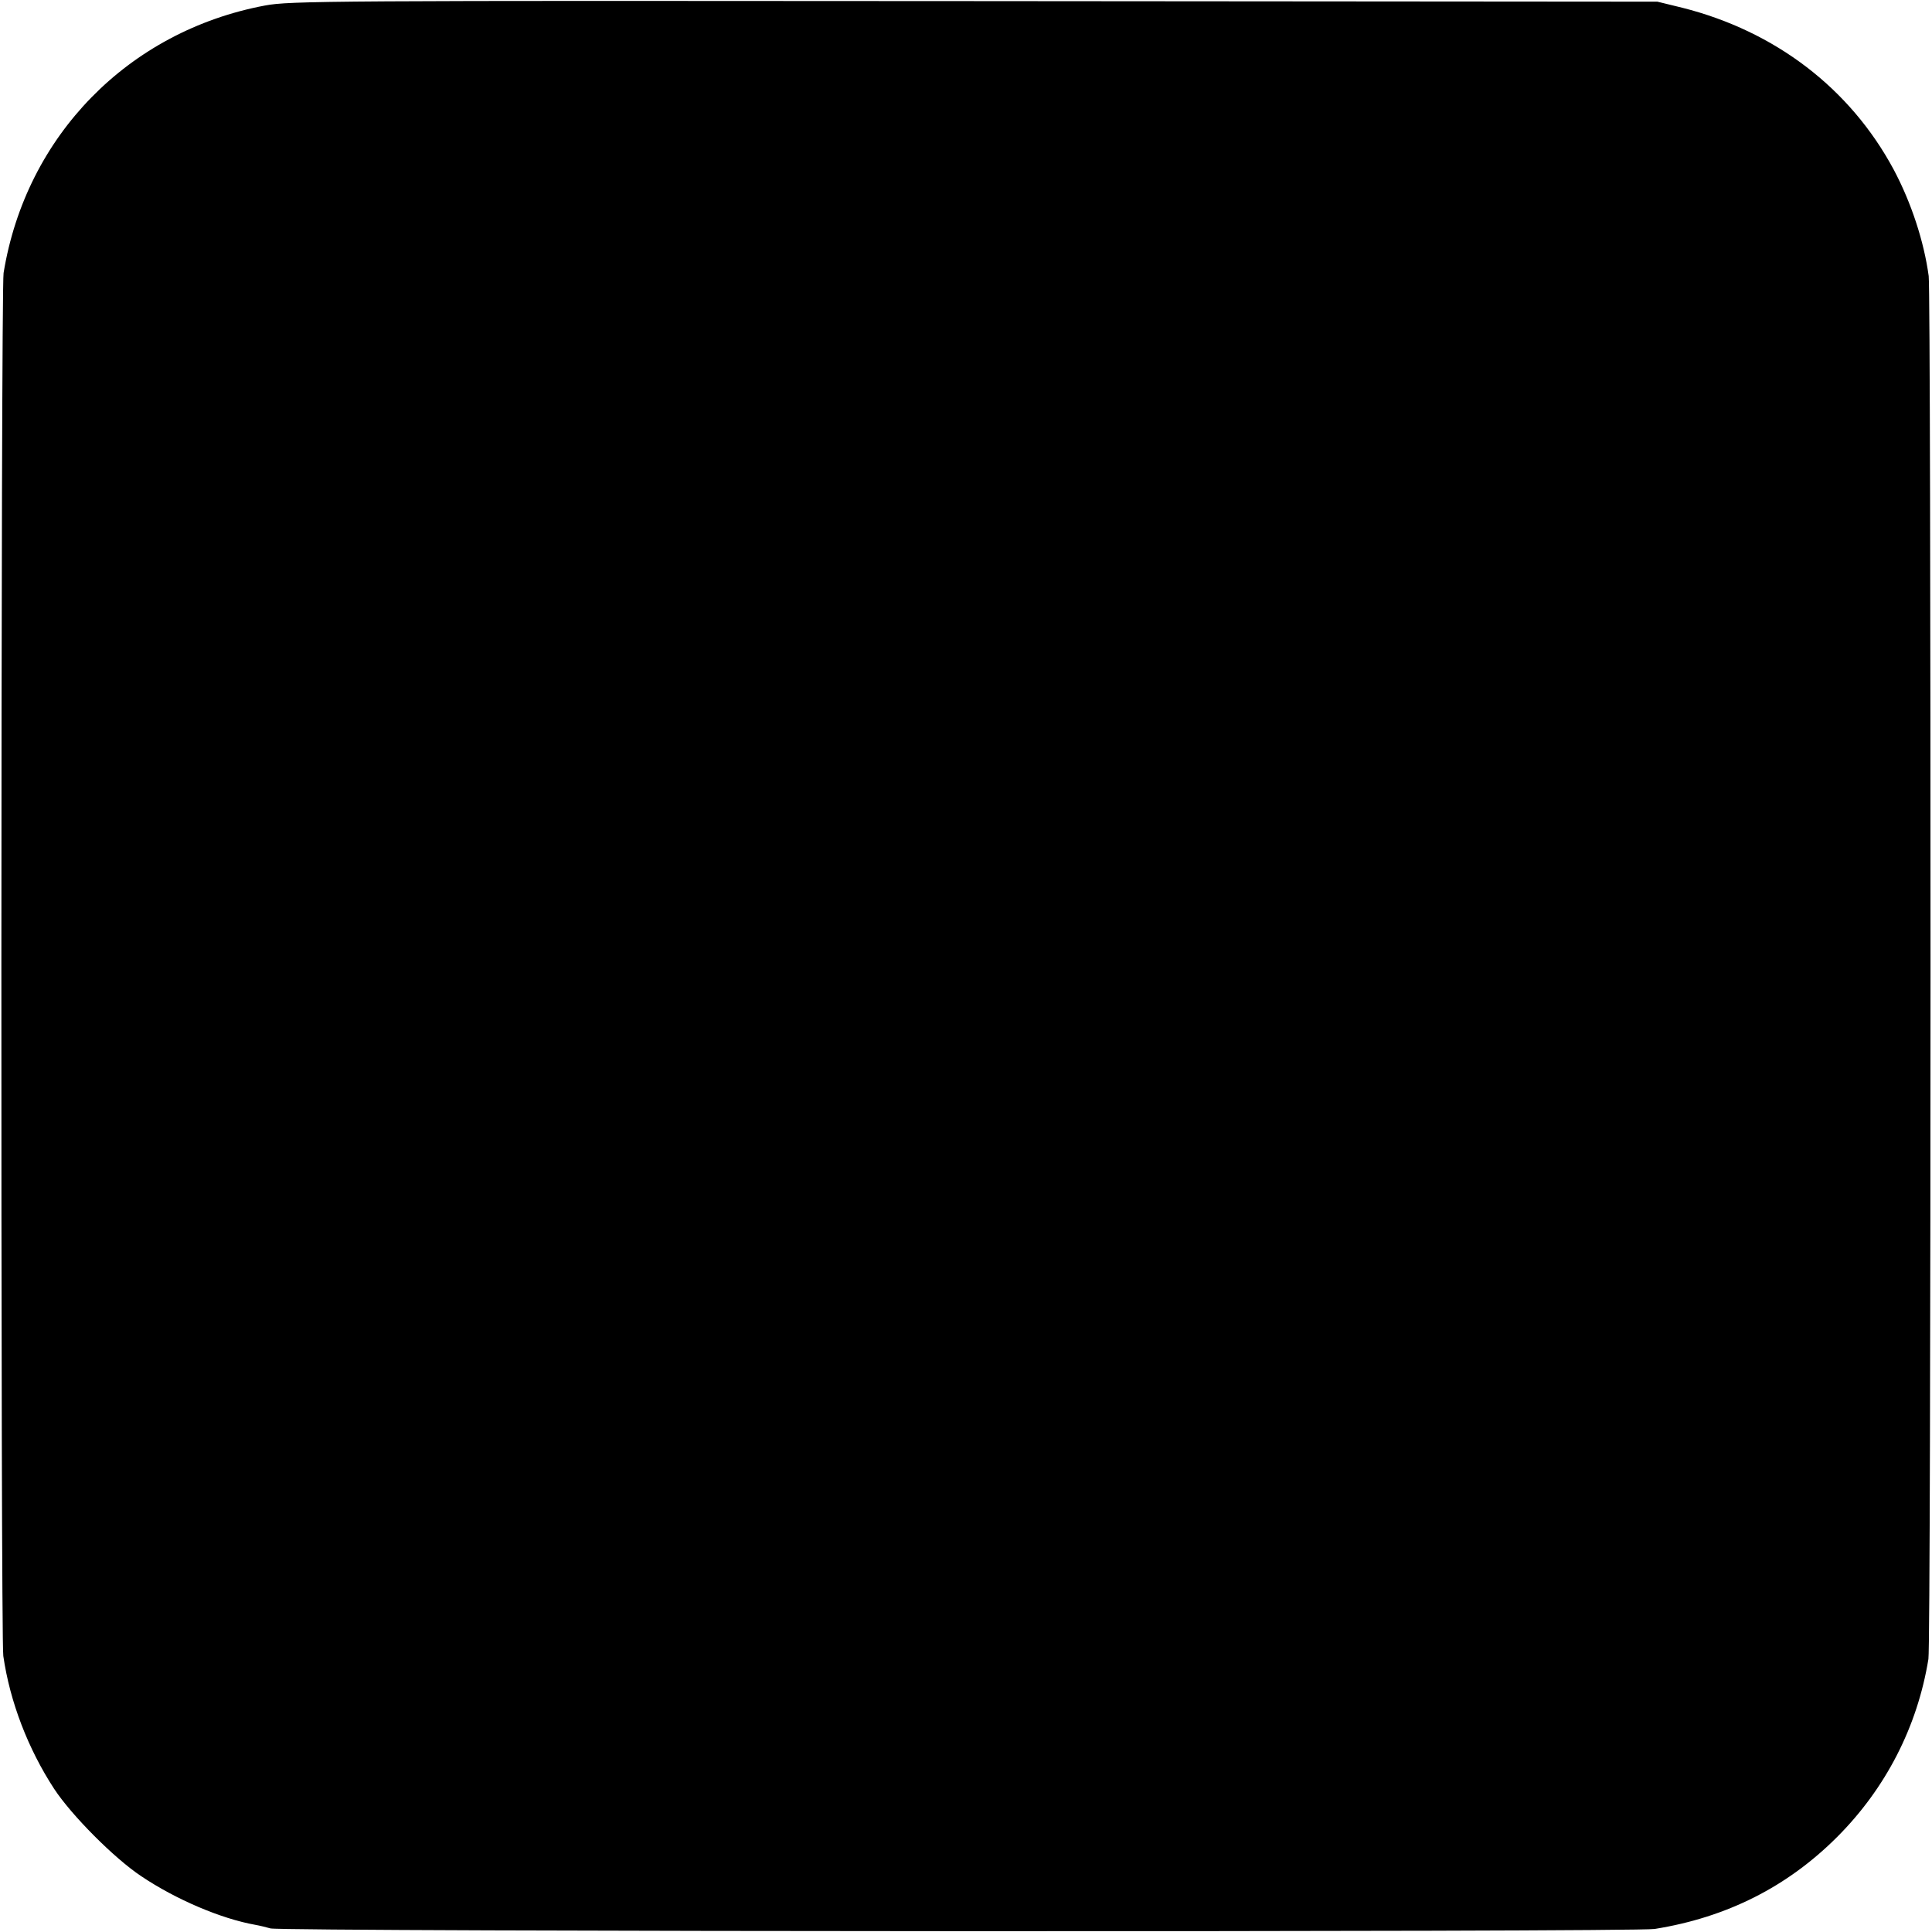 <?xml version="1.0" standalone="no"?>
<!DOCTYPE svg PUBLIC "-//W3C//DTD SVG 20010904//EN"
 "http://www.w3.org/TR/2001/REC-SVG-20010904/DTD/svg10.dtd">
<svg version="1.0" xmlns="http://www.w3.org/2000/svg"
 width="700pt" height="700pt" viewBox="0 0 700 700"
 preserveAspectRatio="xMidYMid meet">
<g transform="translate(0,700) scale(0.1,-0.1)"
fill="#000000" stroke="none">
<path d="M960 6980 c-495 -93 -866 -472 -947 -969 -10 -56 -11 -4948 -1 -5011
24 -166 90 -337 184 -481 63 -96 218 -252 316 -317 125 -84 289 -154 413 -176
17 -3 41 -9 55 -13 39 -12 4944 -14 5015 -2 262 42 481 153 661 333 176 176
291 399 331 645 10 59 10 4937 1 5011 -17 125 -63 266 -127 386 -158 294 -429
501 -766 586 l-90 22 -2475 2 c-2340 2 -2480 1 -2570 -16z"/>
</g>
</svg>
